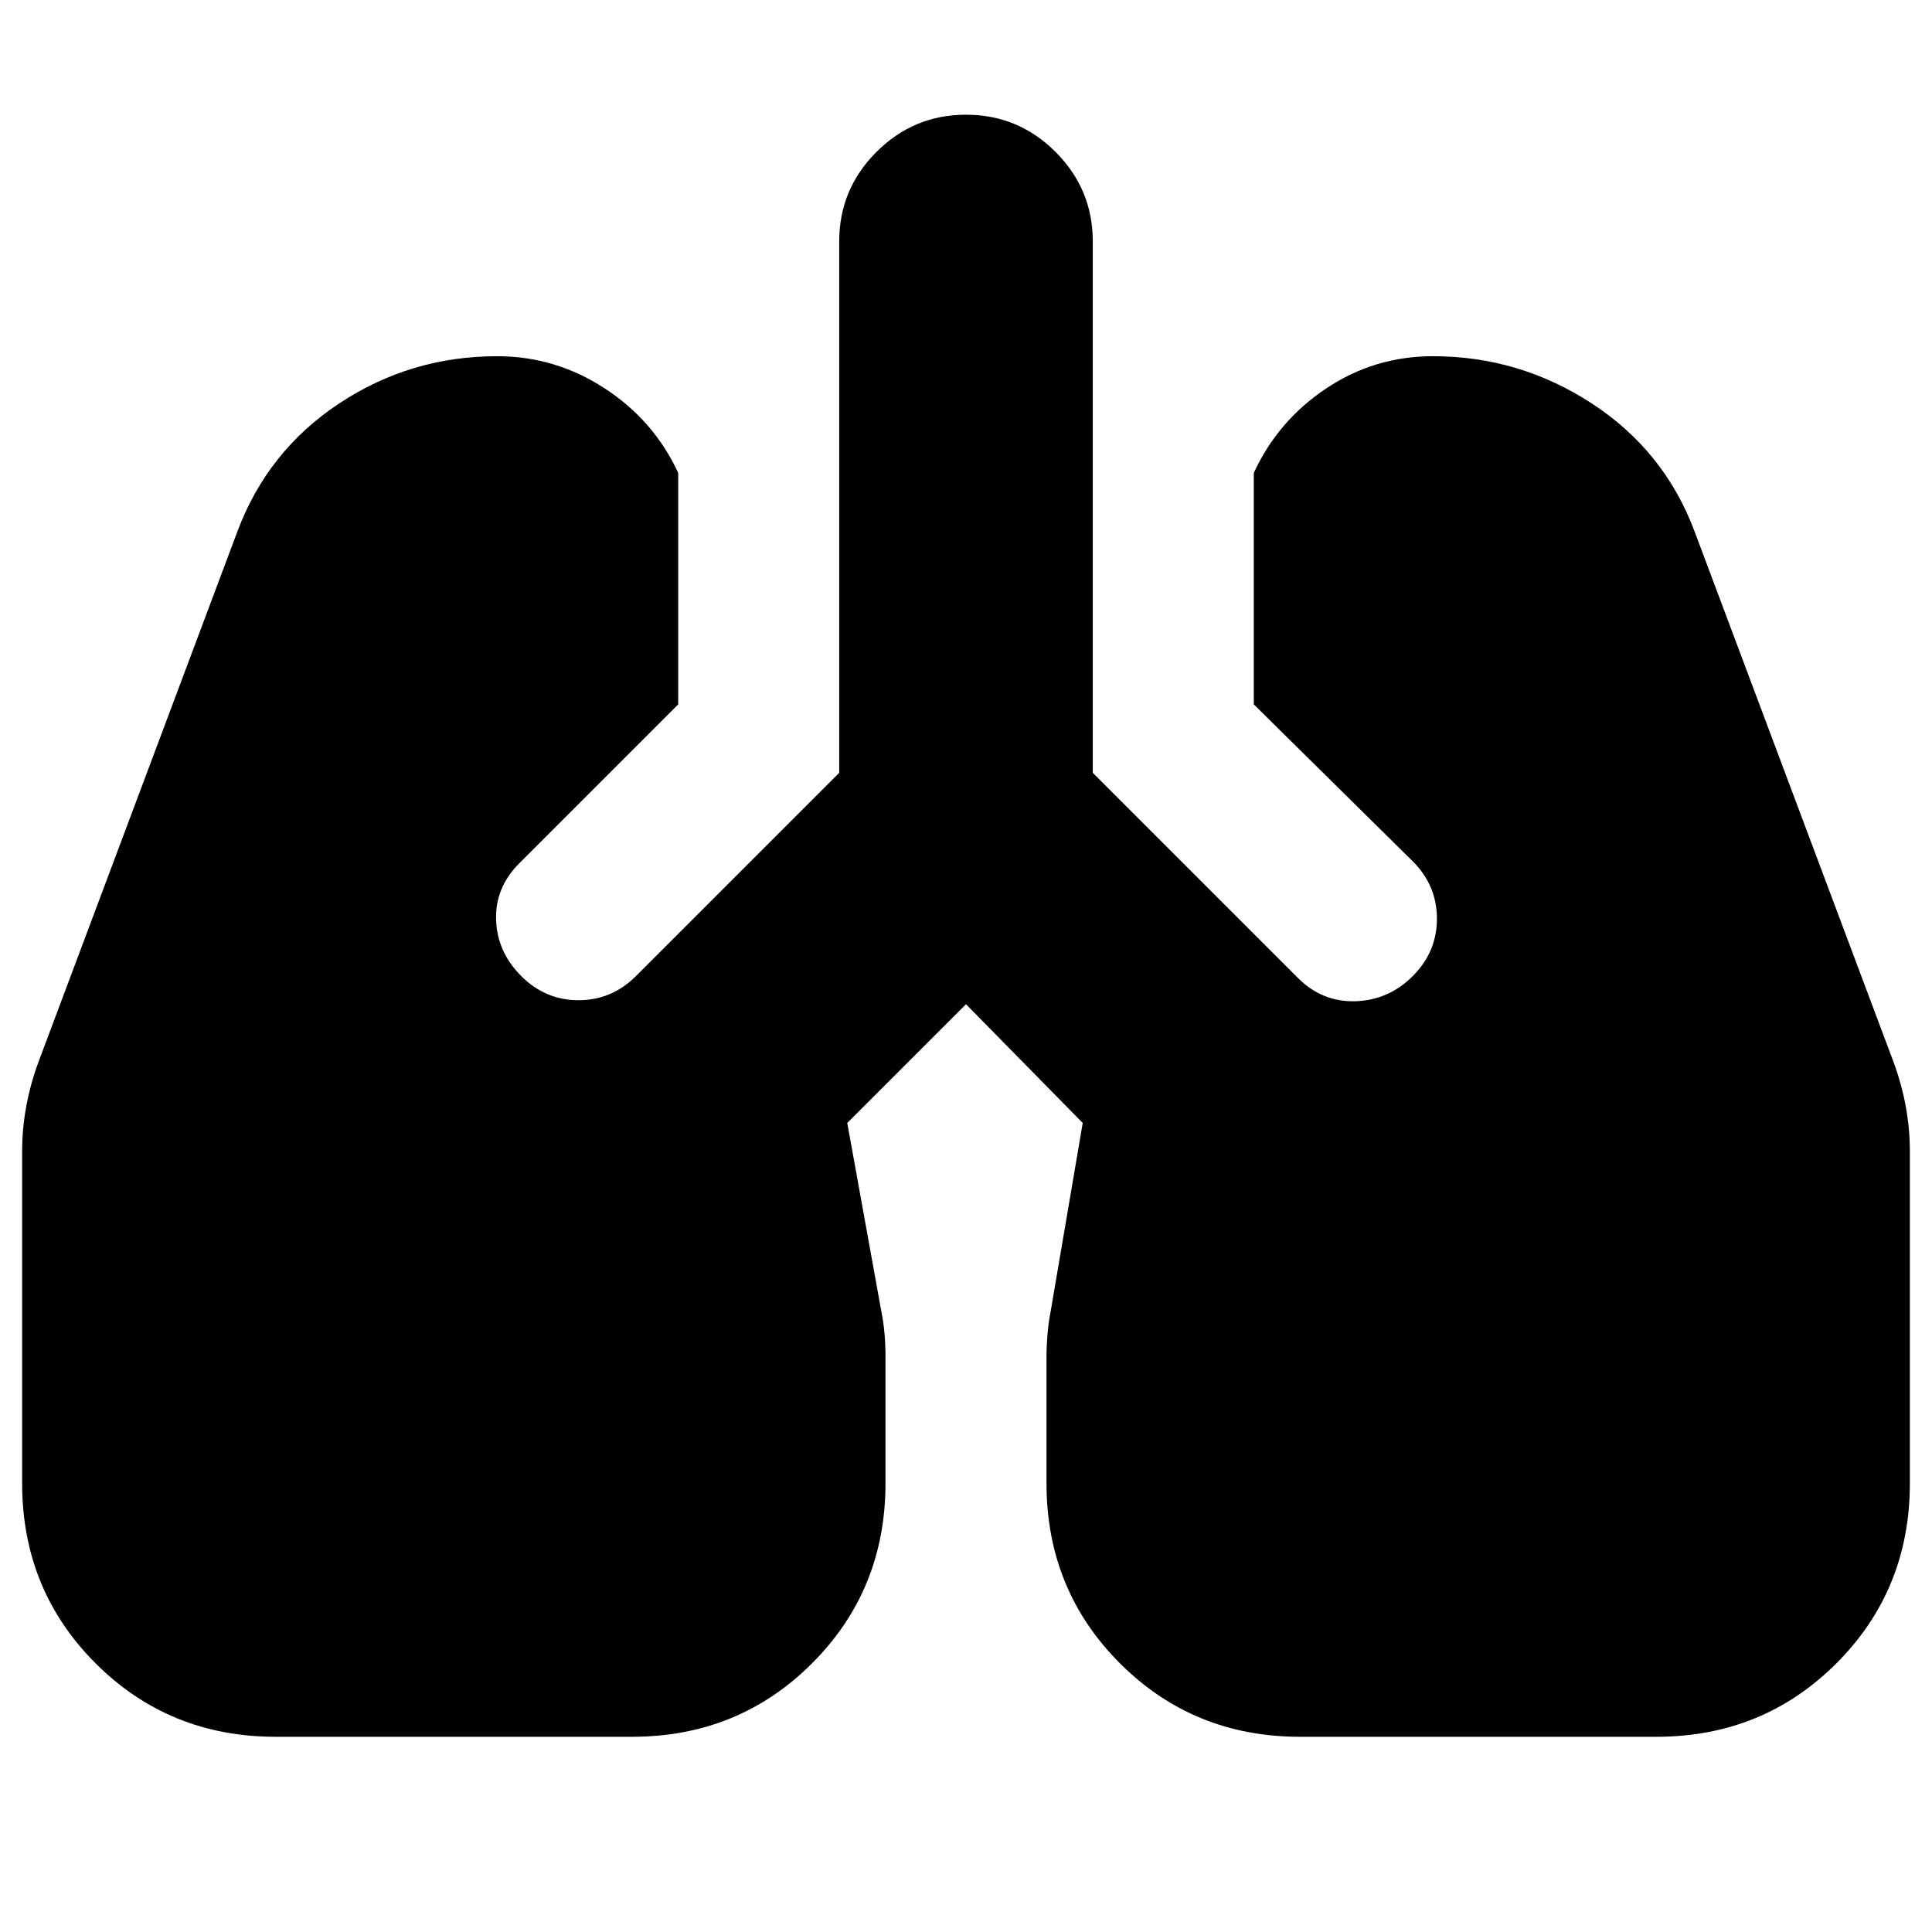 <svg xmlns="http://www.w3.org/2000/svg" height="24" viewBox="0 -960 960 960" width="24"><path d="M137-97q-53 0-89.5-36.5T11-223v-165q0-11 2-22t6-22l99-264q15-40 50.5-63.5T247-783q29 0 53.5 16t36.5 42v115l-79 79q-12 12-11.5 28t12.5 28q12 12 28.5 12t28.5-12l101-101v-264q0-26 18.5-44.5T480-903q26 0 44.5 18.5T543-840v264l102 102q12 12 28.5 11.5T702-475q12-12 12-28.5T702-532l-79-78v-115q12-26 36-42t53-16q43 0 79 23.5t51 63.5l99 264q4 11 6 22t2 22v165q0 53-36.5 89.5T823-97H646q-53 0-89.5-36.5T520-223v-63q0-5 .5-11t1.5-11l16-94-58-59-59 59 17 94q1 5 1.5 10.5t.5 11.5v63q0 53-36.5 89.5T314-97H137Z"/></svg>